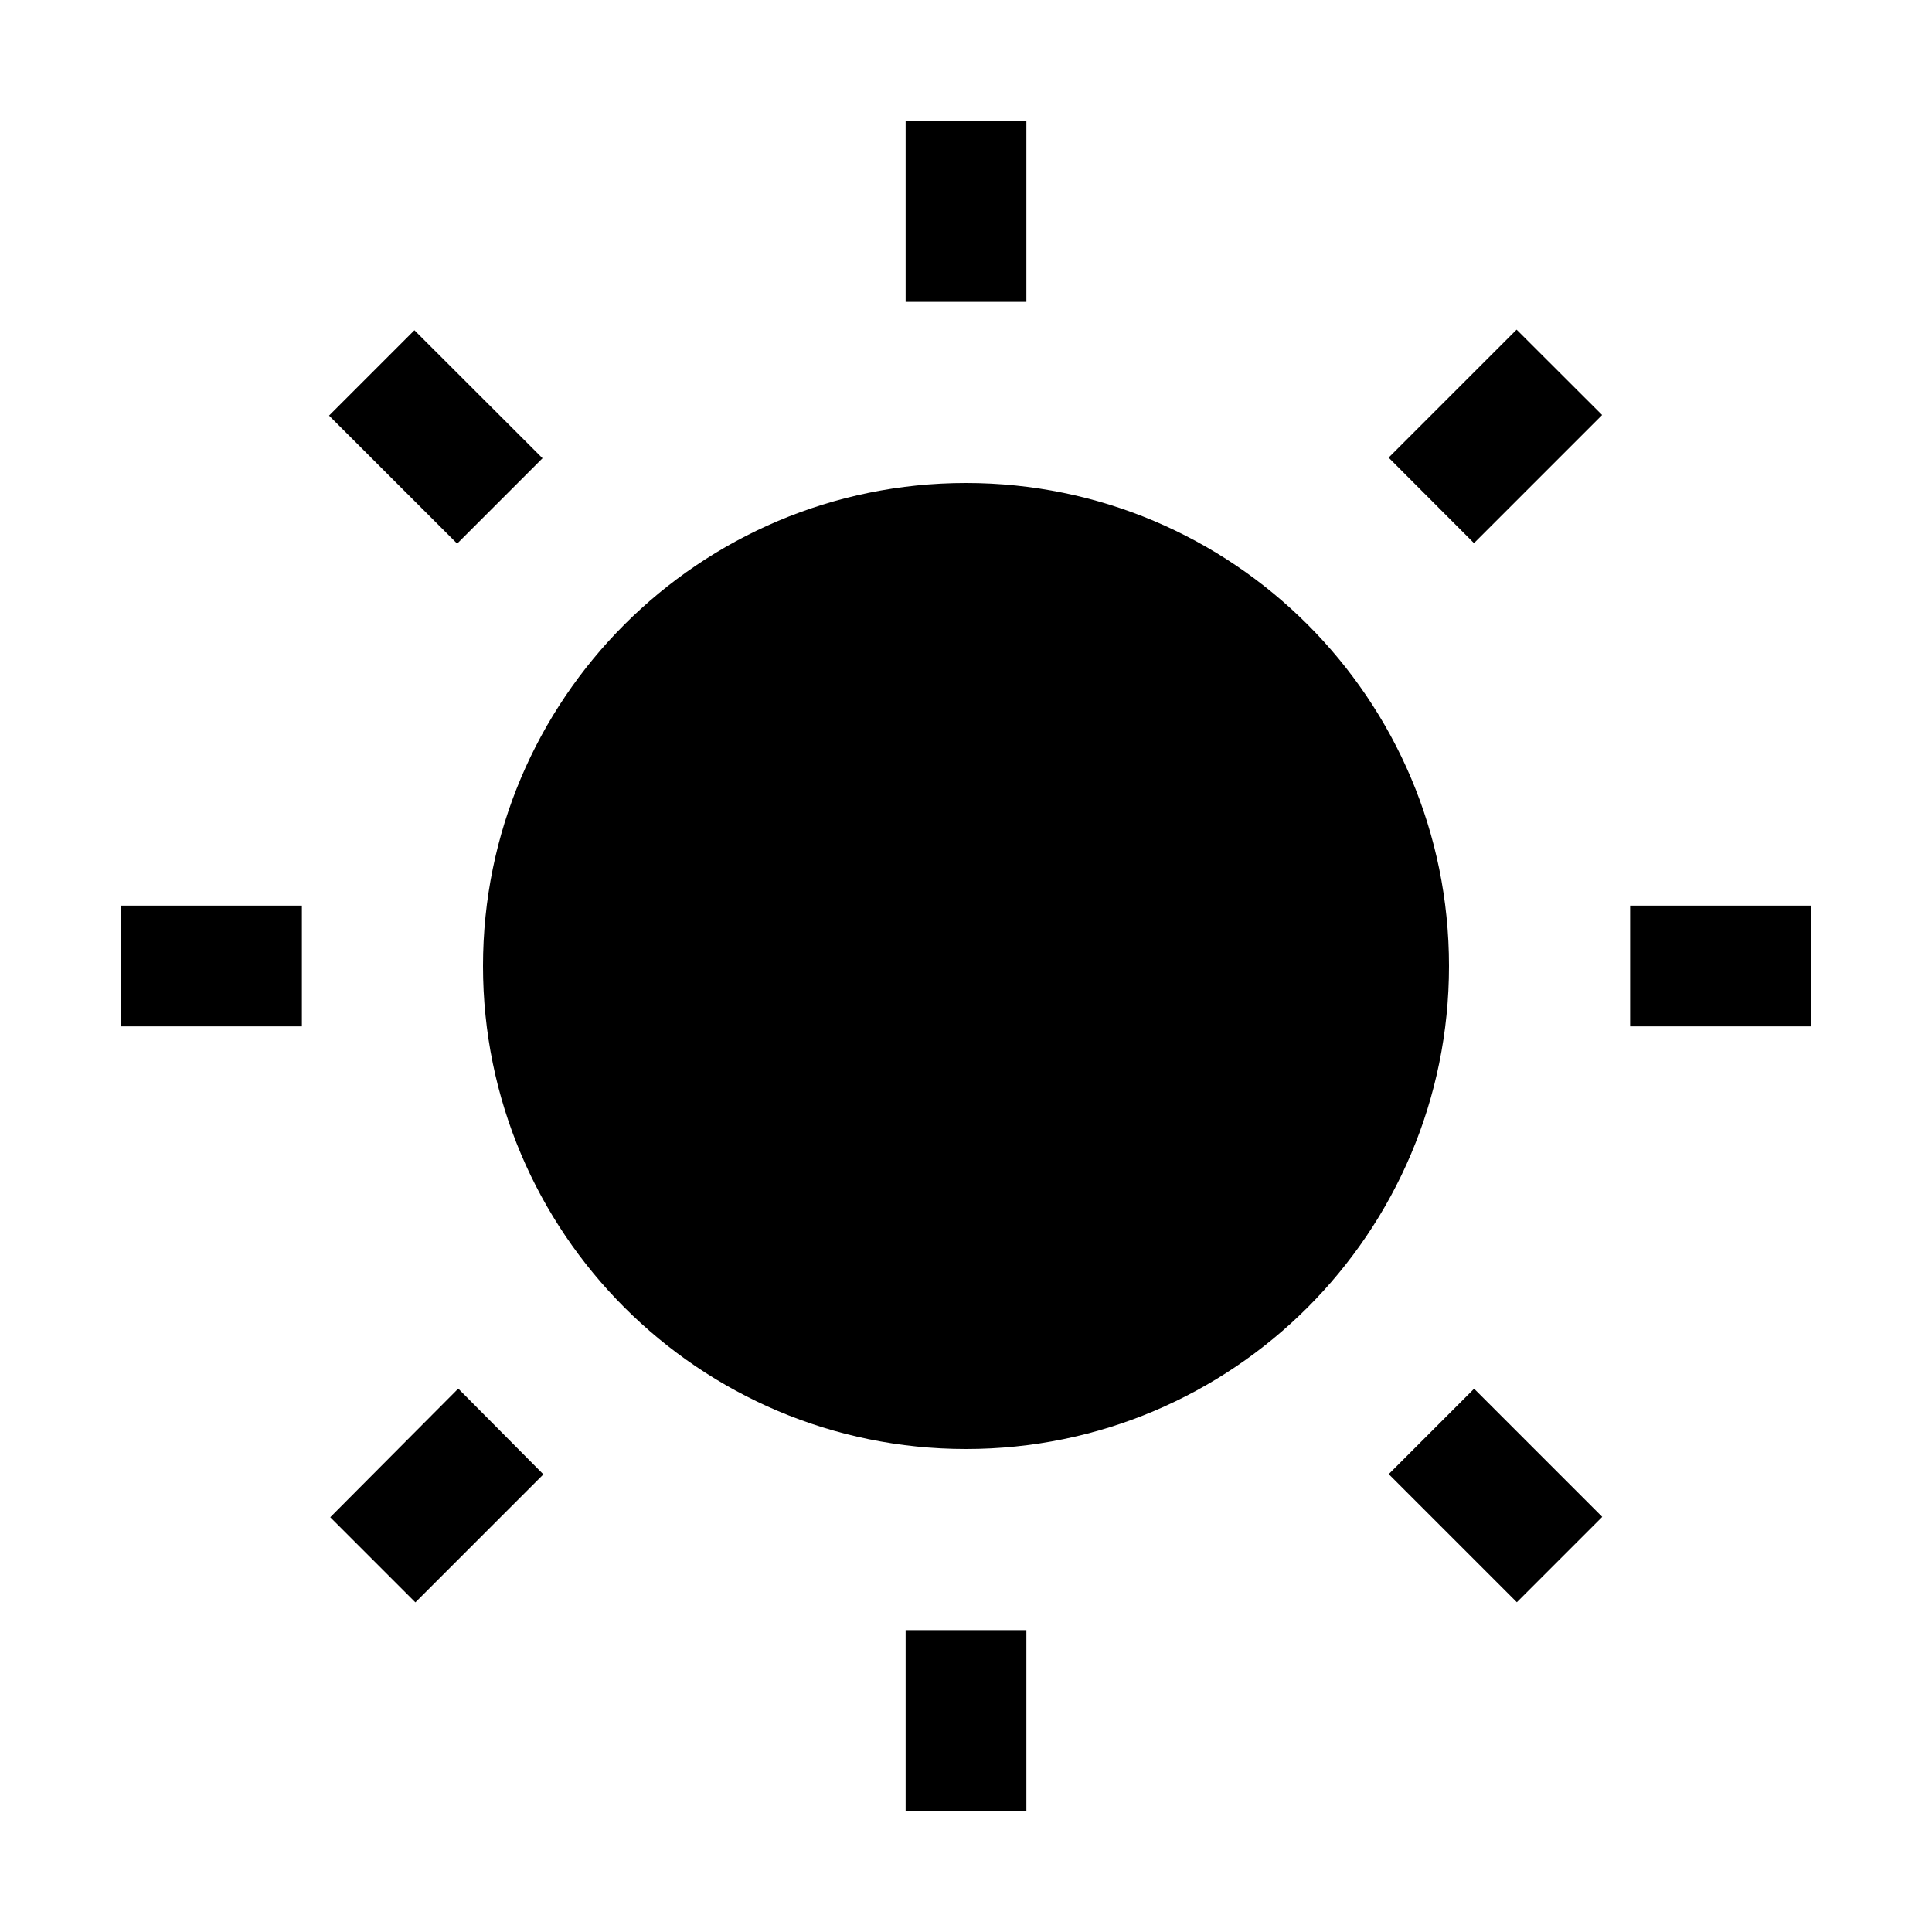 <svg width="16" height="16" viewBox="0 0 16 16" fill="currentColor" xmlns="http://www.w3.org/2000/svg">
    <path fill-rule="evenodd" clip-rule="evenodd" d="M7.5 1H8.5V2.5H7.5V1ZM13.5 7.5H15V8.5H13.5V7.5ZM8.5 15V13.5H7.5V15H8.5ZM1 7.5H2.5V8.5H1V7.5ZM3.432 2.735L2.725 3.442L3.786 4.502L4.493 3.795L3.432 2.735ZM11.5 3.79L12.56 2.73L13.268 3.437L12.207 4.498L11.5 3.79ZM12.208 11.501L11.501 12.208L12.562 13.269L13.269 12.562L12.208 11.501ZM3.795 11.5L2.735 12.565L3.44 13.27L4.5 12.21L3.795 11.5ZM8 12C10.209 12 12 10.209 12 8C12 5.791 10.209 4 8 4C5.791 4 4 5.791 4 8C4 10.209 5.791 12 8 12Z"/>
</svg>